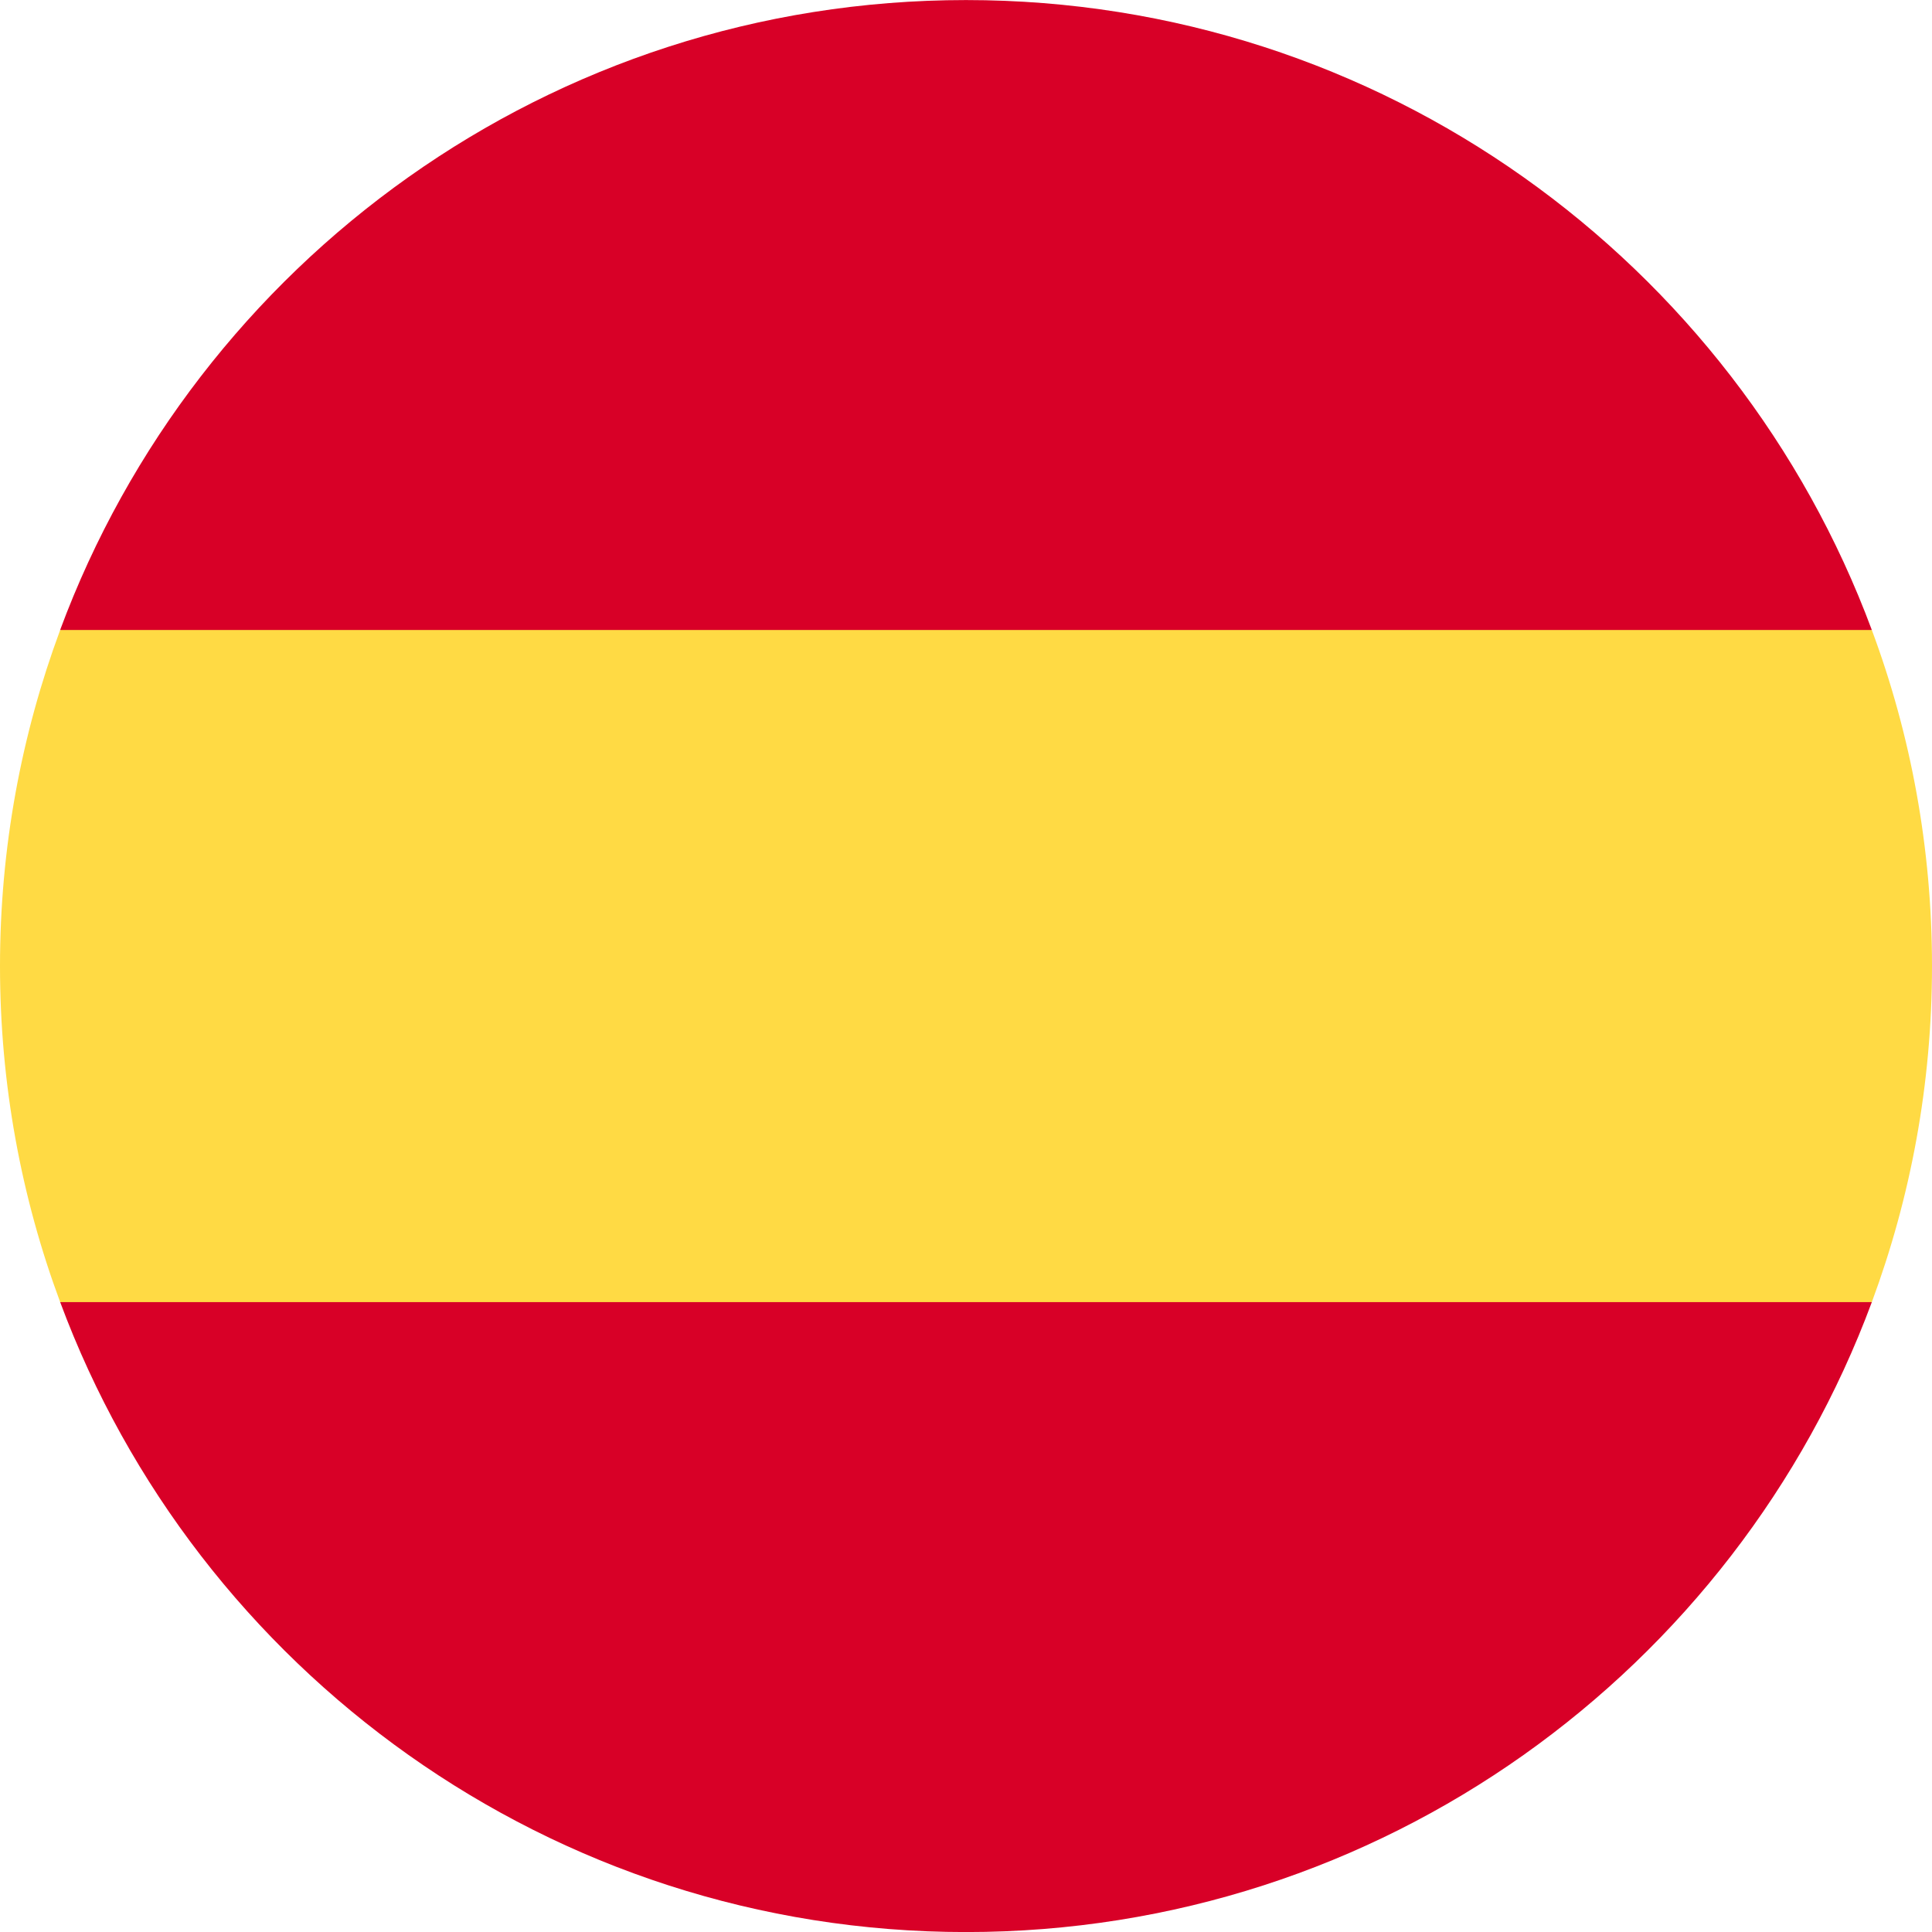 <svg width="34" height="34" viewBox="0 0 34 34" fill="none" xmlns="http://www.w3.org/2000/svg">
<path d="M0 17.001C0 19.079 0.374 21.073 1.059 22.915L17 24.393L32.941 22.915C33.624 21.073 34 19.082 34 17.001C34 14.92 33.627 12.929 32.941 11.087L17 9.608L1.059 11.087C0.376 12.929 0 14.92 0 17.001Z" fill="#FFDA44"/>
<path d="M32.941 11.087C30.538 4.614 24.307 0.001 17 0.001C9.692 0.001 3.459 4.614 1.058 11.087H32.944H32.941Z" fill="#D80027"/>
<path d="M1.059 22.915C3.462 29.388 9.693 34.001 17 34.001C24.308 34.001 30.541 29.388 32.941 22.915H1.056H1.059Z" fill="#D80027"/>
</svg>
